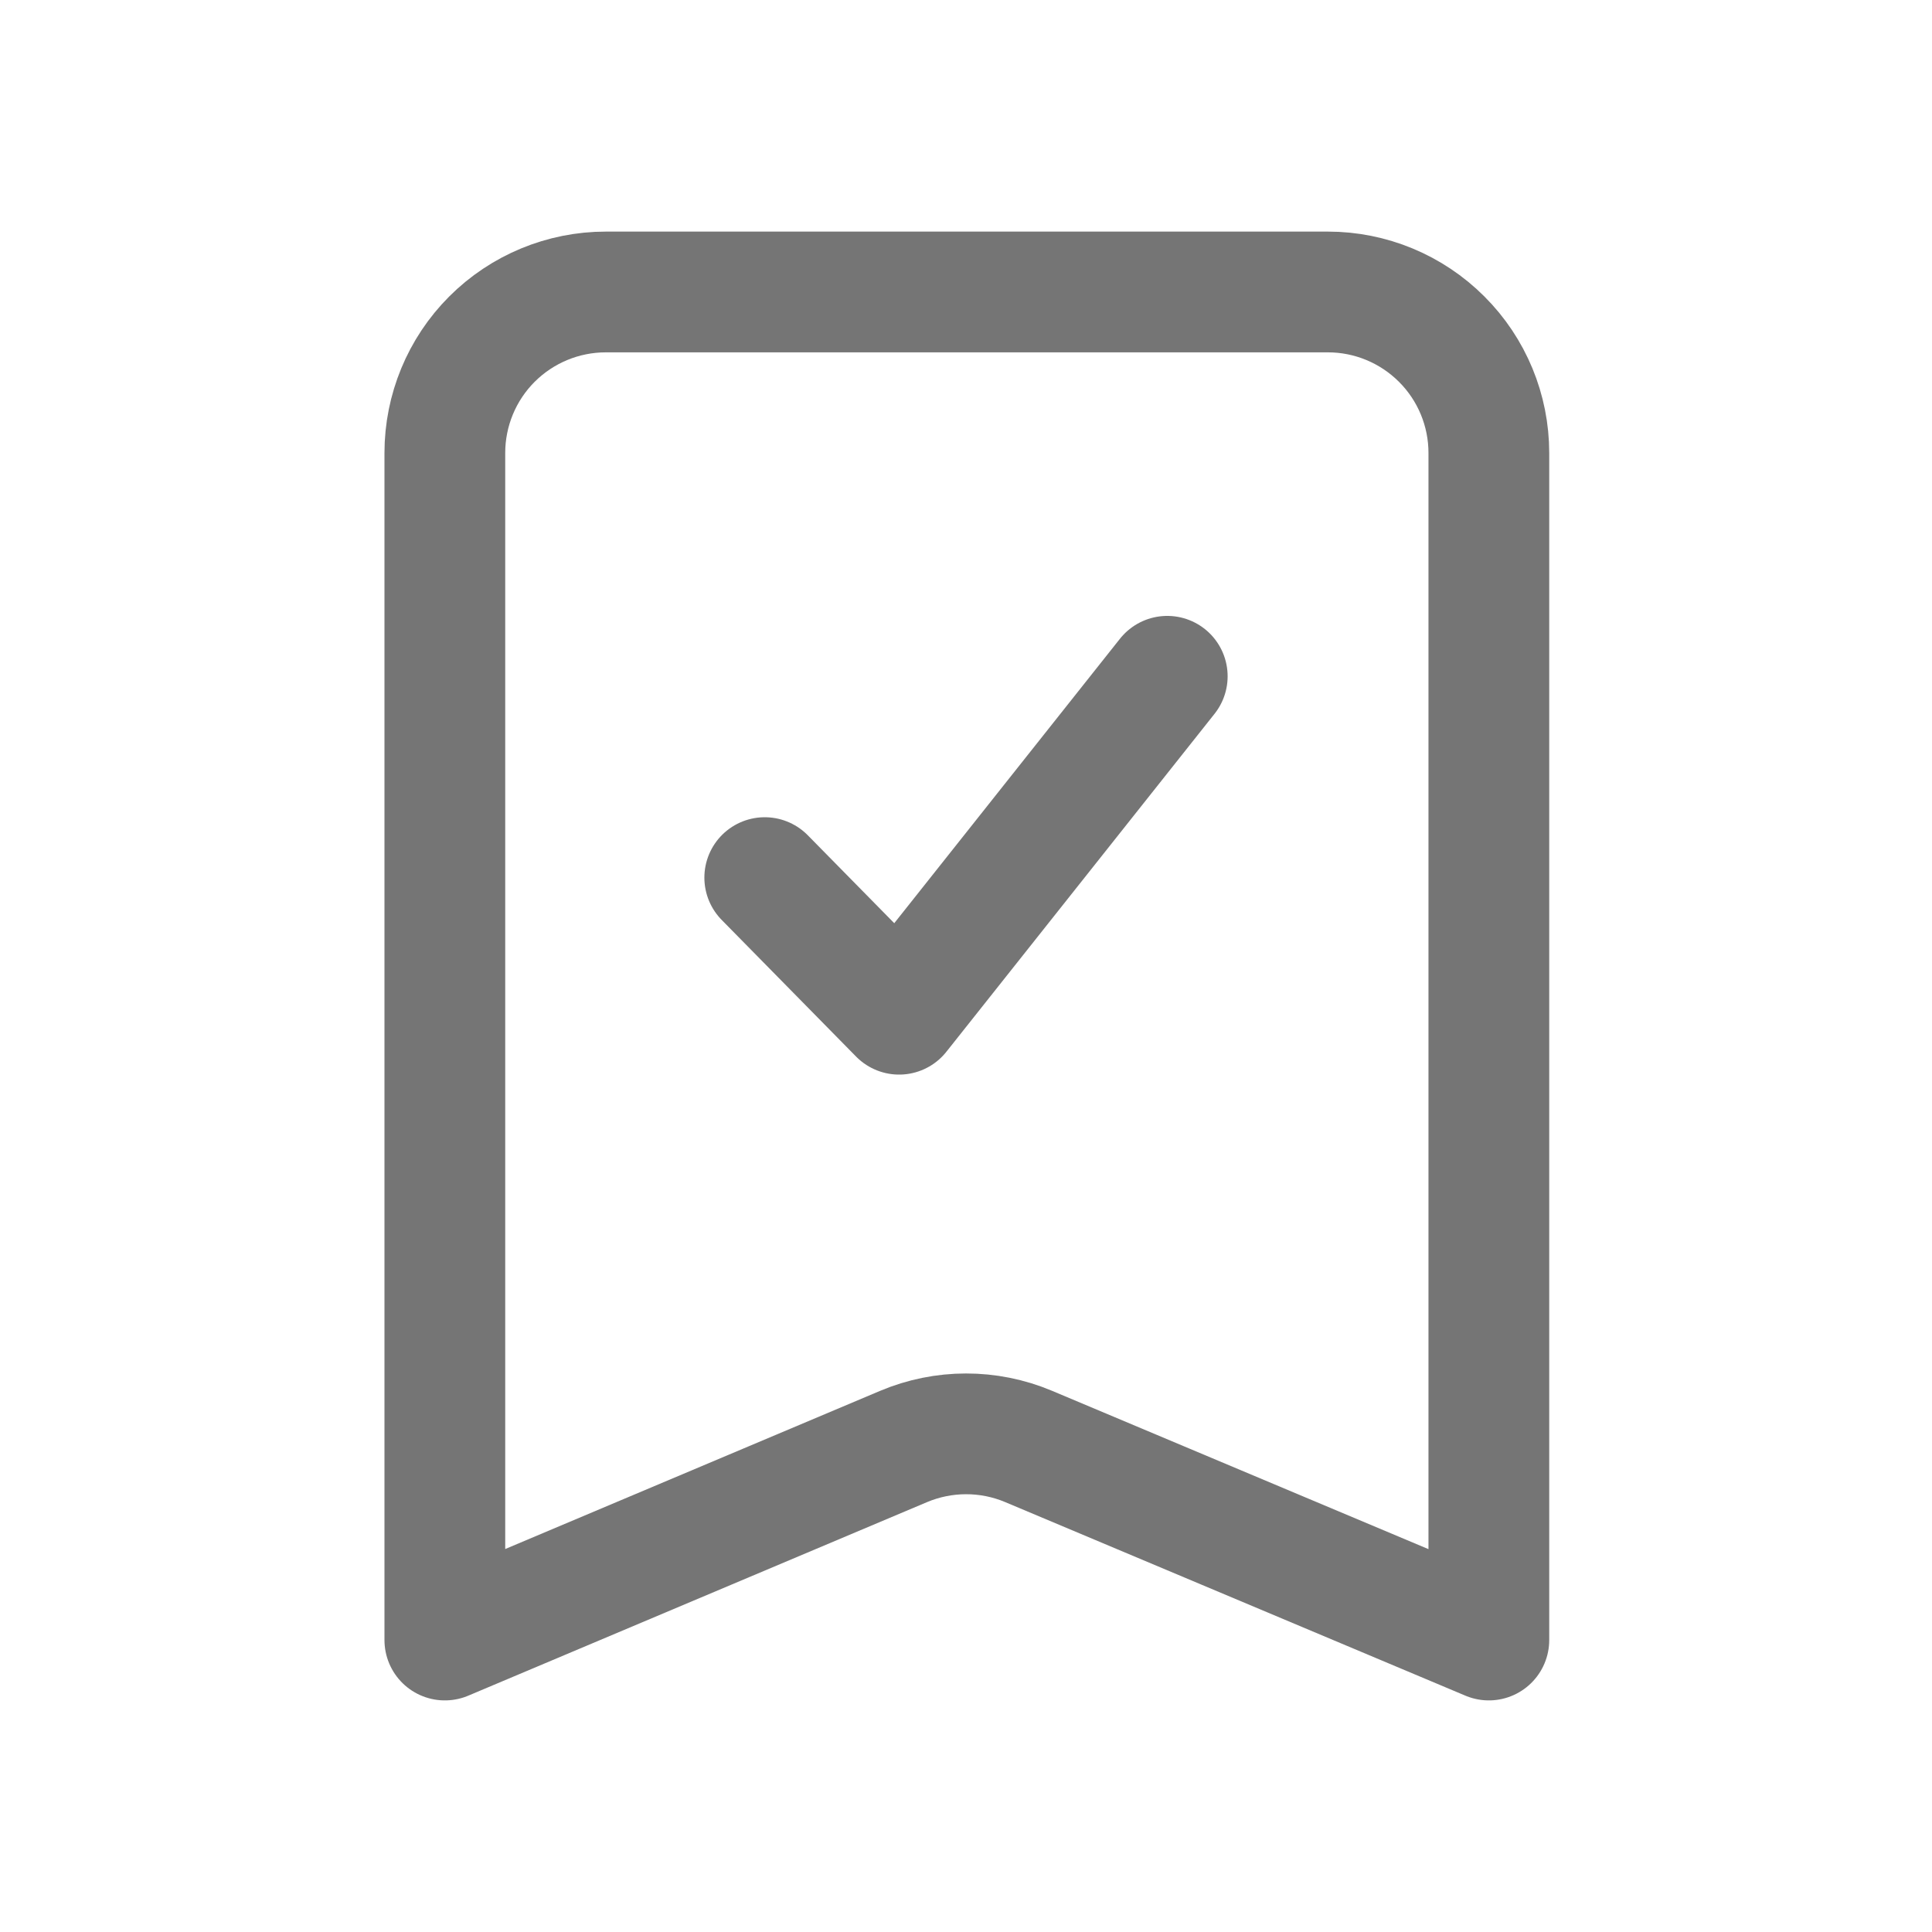 <svg xmlns="http://www.w3.org/2000/svg"
	width="24" height="24"
	viewBox="0 0 24 24">
	<path fill="none"
		stroke="#757575"
		stroke-width="1.5"
		stroke-linecap="round"
		stroke-linejoin="round"
		d="M18.495 5.627c0-.53-.21-1.039-.586-1.414-.375-.375-.883-.586-1.414-.586H7.526c-.531
 0-1.04.211-1.415.586s-.585.884-.585 1.414v14.746s3.978-1.679
5.698-2.404c.496-.209 1.056-.21 1.553-.001 1.723.725 5.718
 2.405 5.718 2.405V5.627z M9.5 10.902l1.669 1.697L14.5 8.401"/>
</svg>